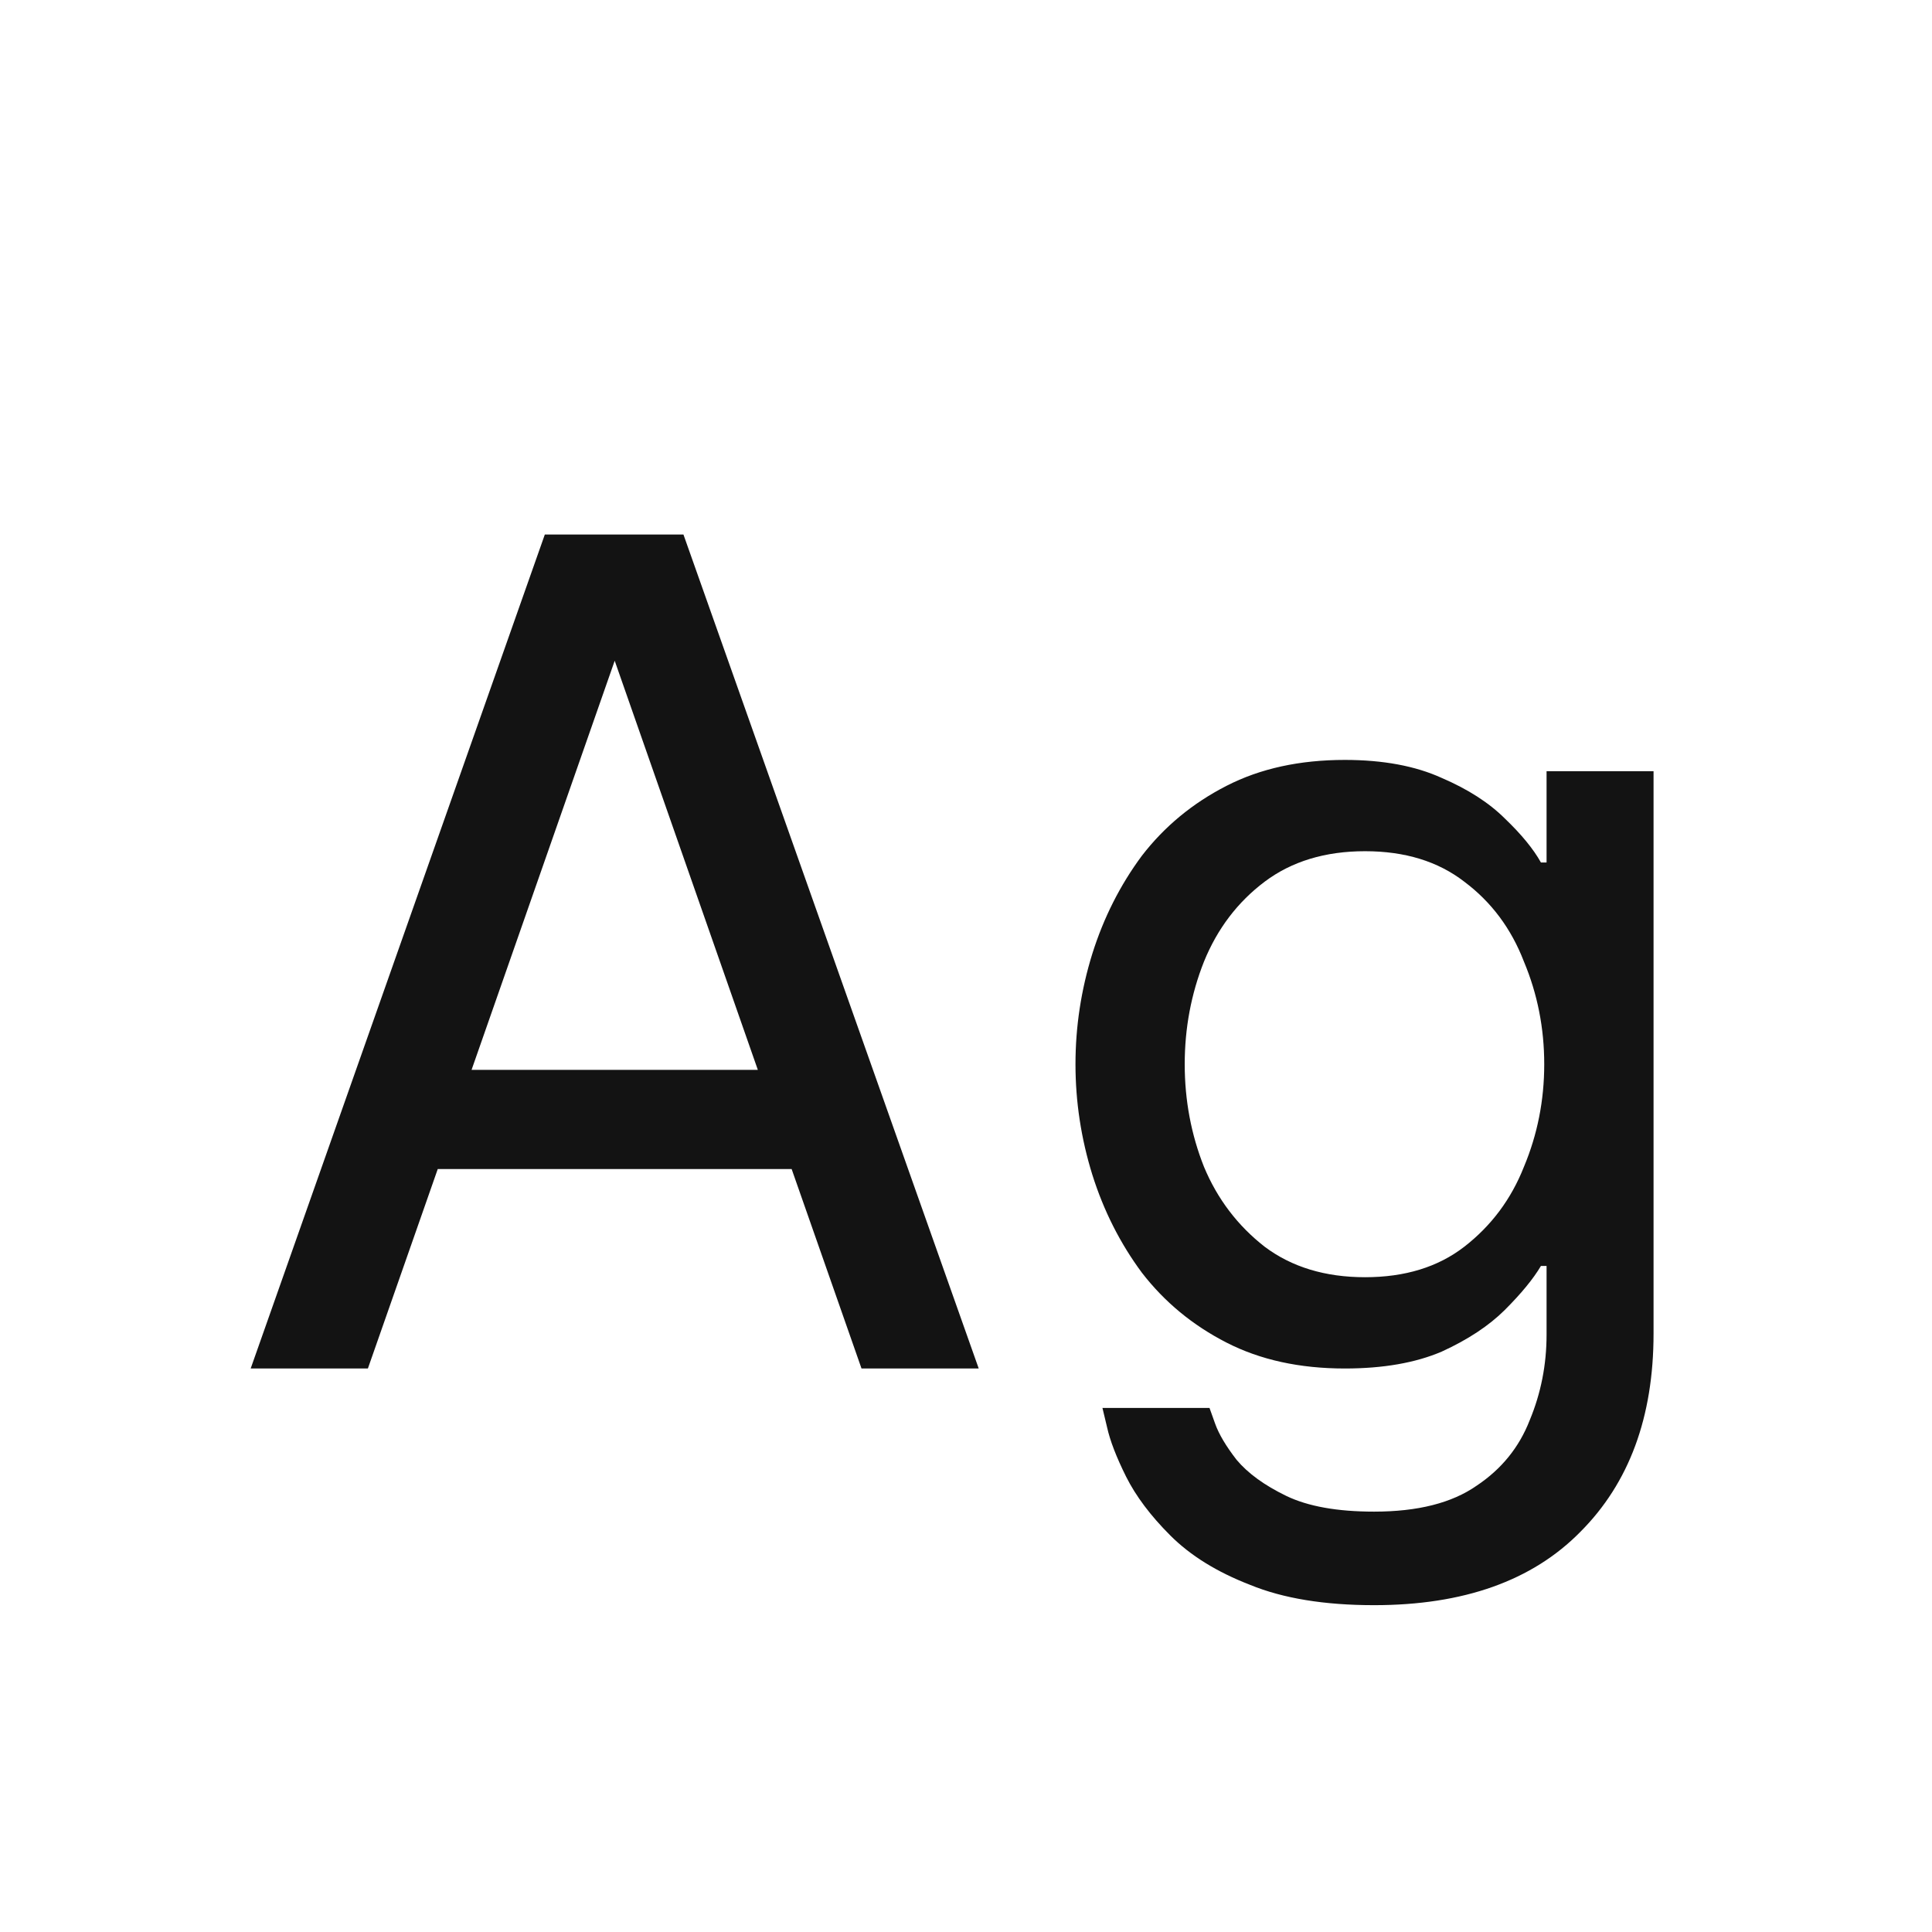<svg width="24" height="24" viewBox="0 0 24 24" fill="none" xmlns="http://www.w3.org/2000/svg">
<path d="M3.114 17L6.768 6.64H8.49L12.158 17H10.702L9.834 14.522H5.438L4.57 17H3.114ZM5.858 13.29H9.414L7.636 8.208L5.858 13.29ZM17.07 19.94C16.453 19.94 15.94 19.856 15.53 19.688C15.119 19.529 14.787 19.324 14.536 19.072C14.293 18.829 14.111 18.587 13.989 18.344C13.868 18.101 13.789 17.896 13.752 17.728C13.714 17.569 13.695 17.49 13.695 17.49H15.025C15.025 17.49 15.049 17.555 15.095 17.686C15.142 17.817 15.231 17.966 15.361 18.134C15.502 18.302 15.707 18.451 15.977 18.582C16.248 18.713 16.612 18.778 17.07 18.778C17.611 18.778 18.035 18.671 18.343 18.456C18.651 18.251 18.871 17.98 19.002 17.644C19.142 17.308 19.212 16.953 19.212 16.58V15.726H19.142C19.048 15.885 18.899 16.067 18.694 16.272C18.497 16.468 18.236 16.641 17.91 16.79C17.583 16.93 17.181 17 16.706 17C16.145 17 15.655 16.893 15.236 16.678C14.816 16.463 14.466 16.174 14.185 15.81C13.915 15.446 13.71 15.04 13.569 14.592C13.43 14.144 13.36 13.687 13.36 13.22C13.36 12.753 13.43 12.296 13.569 11.848C13.71 11.4 13.915 10.994 14.185 10.63C14.466 10.266 14.816 9.977 15.236 9.762C15.655 9.547 16.145 9.44 16.706 9.44C17.181 9.44 17.583 9.515 17.91 9.664C18.236 9.804 18.497 9.972 18.694 10.168C18.899 10.364 19.048 10.546 19.142 10.714H19.212V9.58H20.541V16.566C20.541 17.602 20.238 18.423 19.631 19.03C19.034 19.637 18.18 19.94 17.07 19.94ZM16.957 15.866C17.452 15.866 17.863 15.74 18.189 15.488C18.526 15.227 18.773 14.895 18.931 14.494C19.099 14.093 19.183 13.668 19.183 13.22C19.183 12.772 19.099 12.347 18.931 11.946C18.773 11.535 18.526 11.204 18.189 10.952C17.863 10.7 17.452 10.574 16.957 10.574C16.463 10.574 16.047 10.7 15.711 10.952C15.376 11.204 15.123 11.535 14.956 11.946C14.797 12.347 14.717 12.772 14.717 13.22C14.717 13.668 14.797 14.093 14.956 14.494C15.123 14.895 15.376 15.227 15.711 15.488C16.047 15.74 16.463 15.866 16.957 15.866Z" fill="#131313"/>
</svg>
